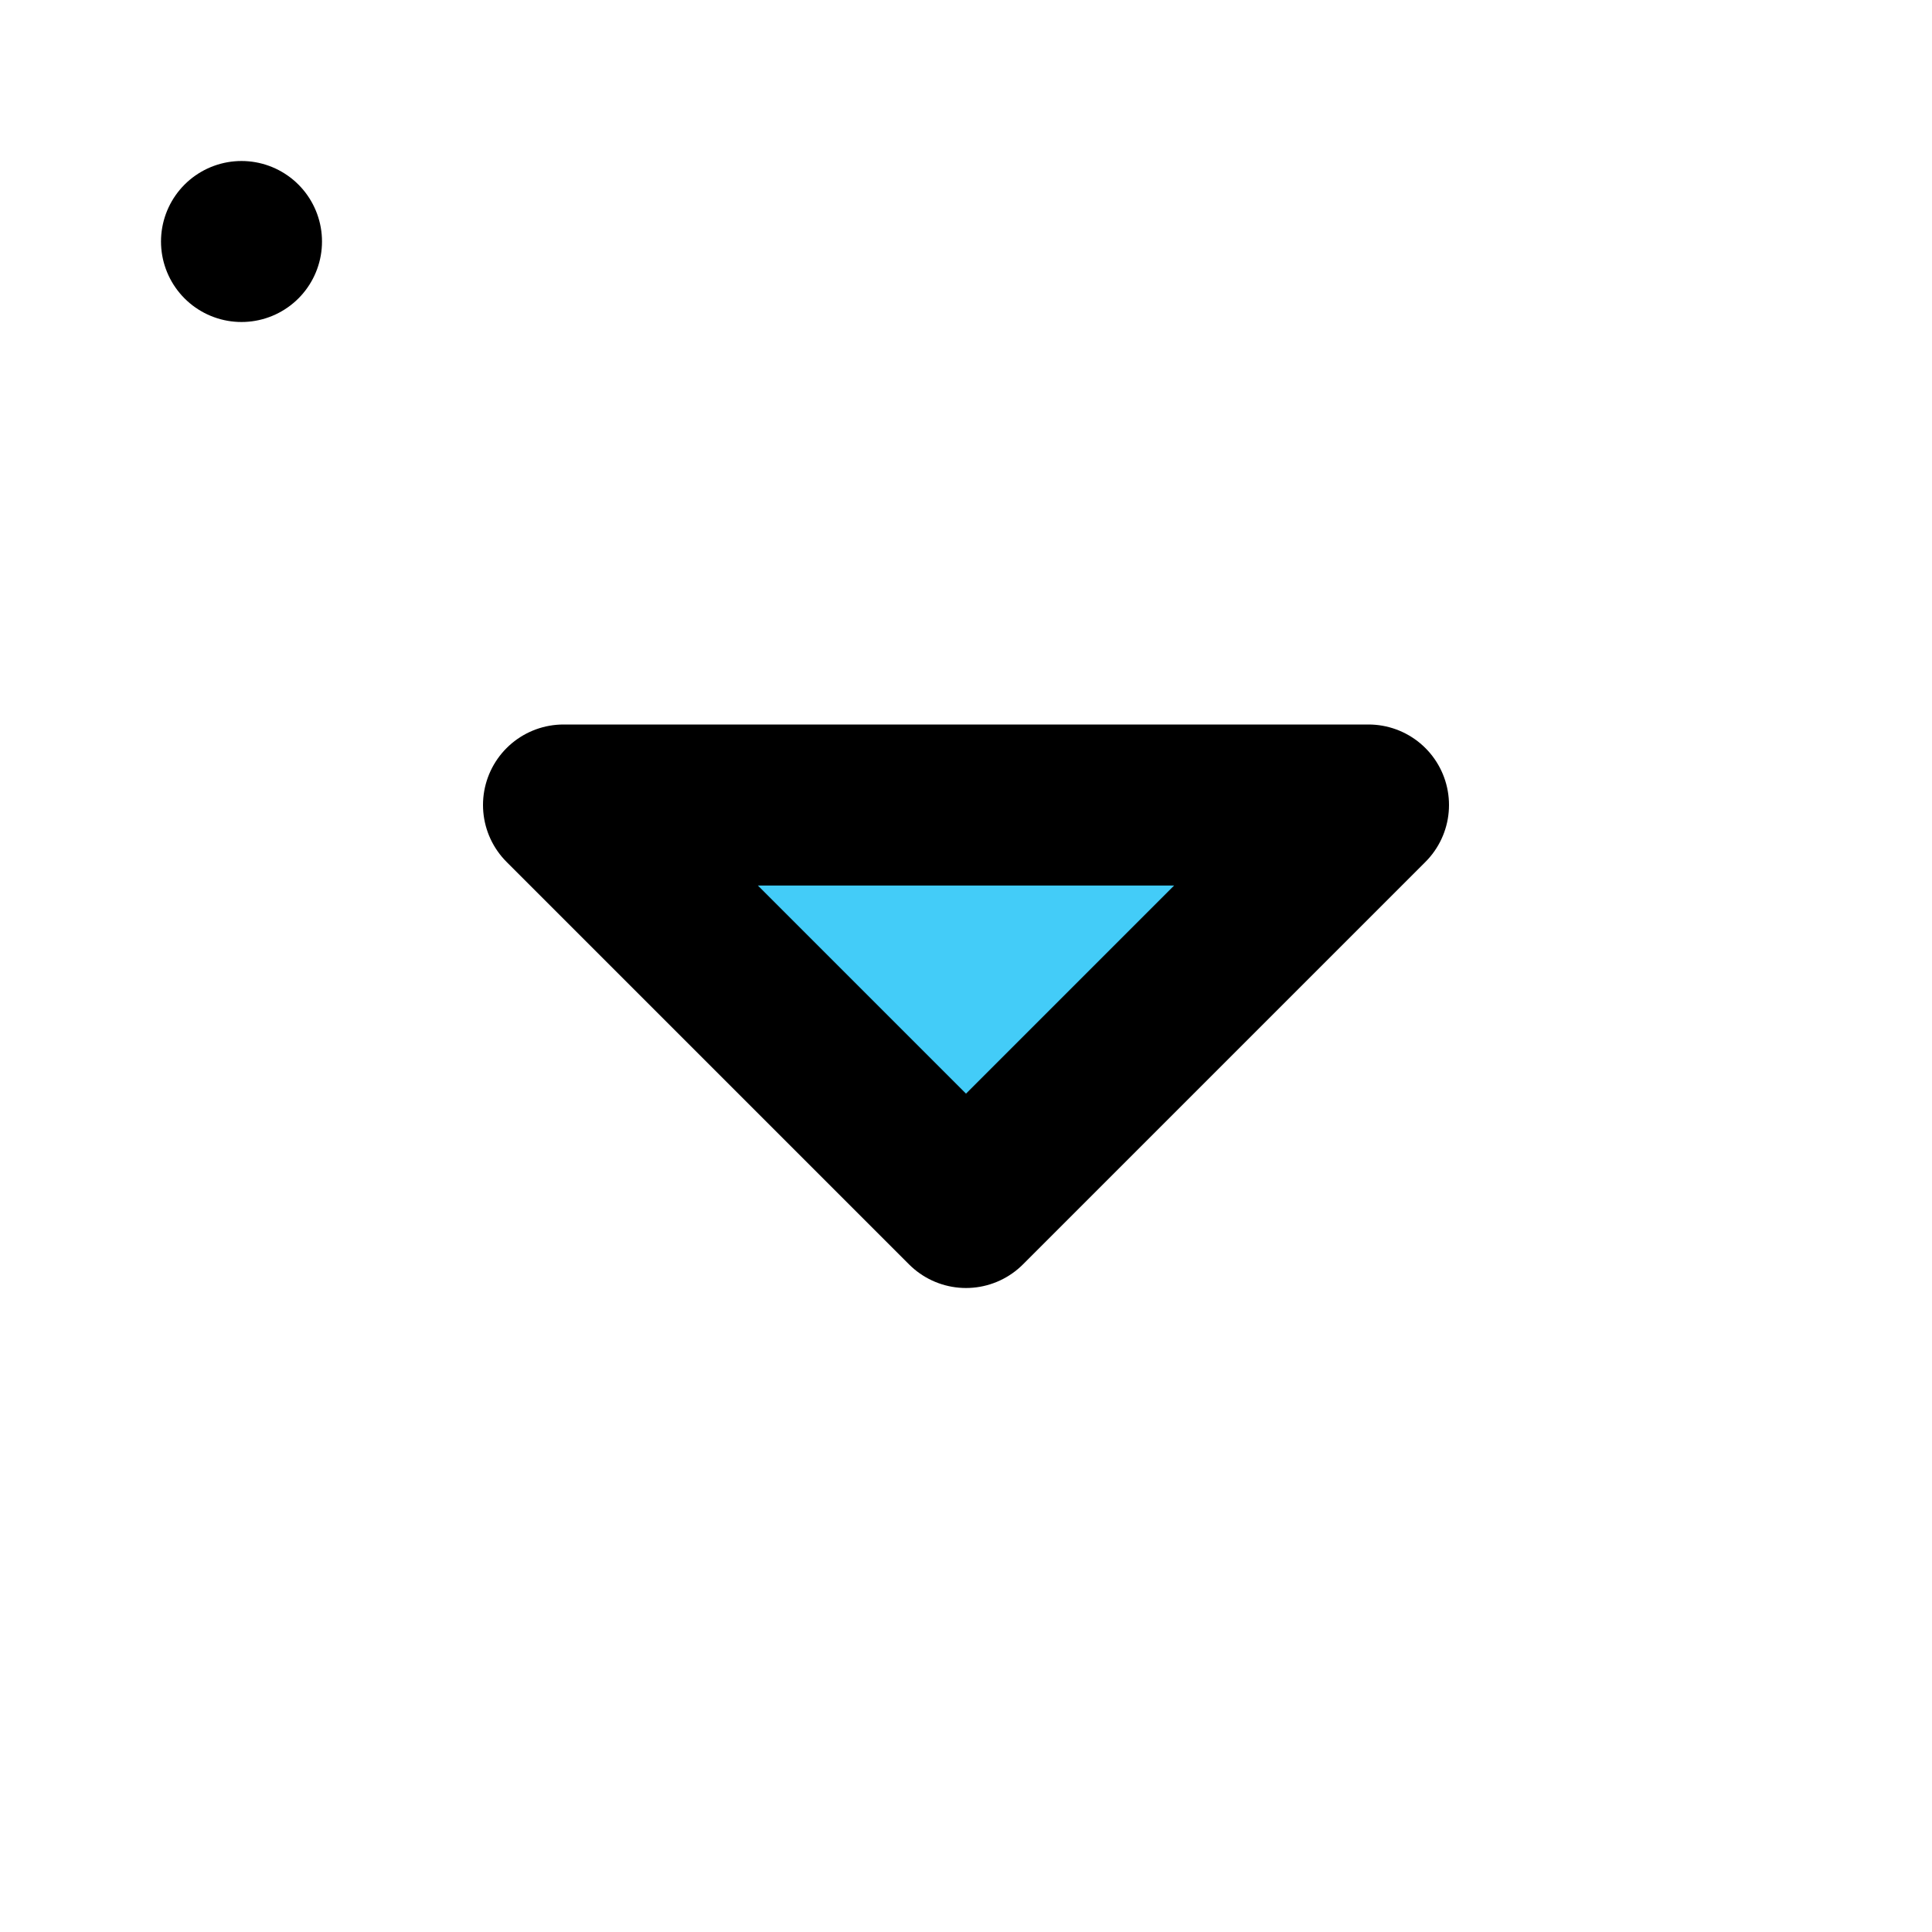<svg viewBox="0 0 48 48" fill="none" xmlns="http://www.w3.org/2000/svg"><rect x="6" y="6" rx="3" fill="none" stroke="currentColor" stroke-width="4" stroke-linecap="round" stroke-linejoin="round"/><path d="M34 20L24 30L14 20H34Z" fill="#43CCF8" stroke="currentColor" stroke-width="4" stroke-linejoin="round"/></svg>